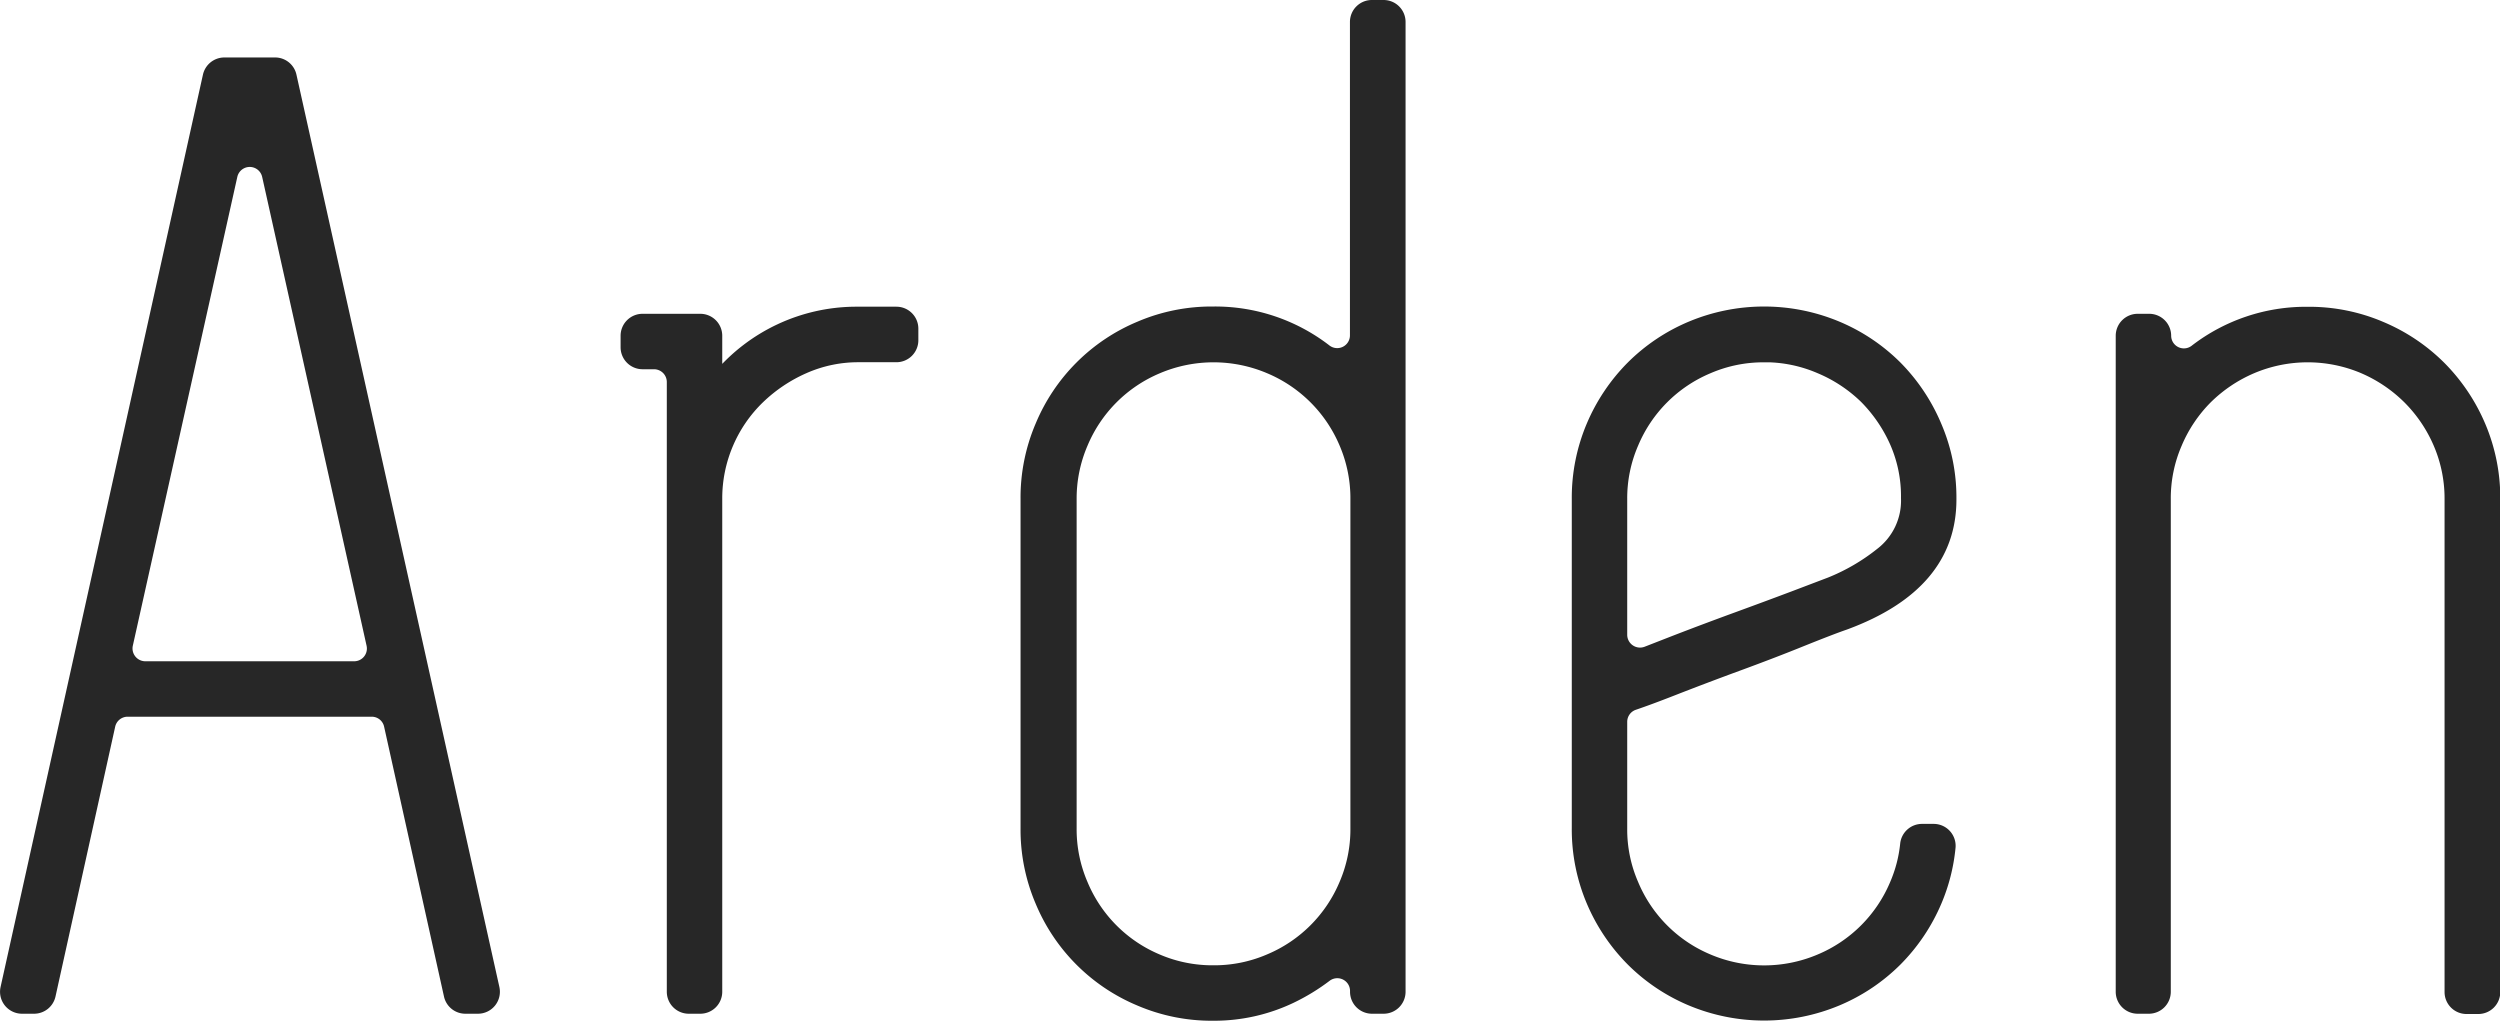 <svg id="Layer_1" data-name="Layer 1" xmlns="http://www.w3.org/2000/svg" viewBox="0 0 271.03 110.66">
  <title>Artboard 52</title>
  <g>
    <path d="M48.62,107.92,42.13,78.67A1.87,1.87,0,0,0,40.3,77.2H13.85A1.88,1.88,0,0,0,12,78.67L5.53,107.92a1.88,1.88,0,0,1-1.84,1.48H2.38a1.88,1.88,0,0,1-1.83-2.29L22.49,8.2a1.88,1.88,0,0,1,1.84-1.47h5.49A1.87,1.87,0,0,1,31.65,8.2l22,98.91a1.88,1.88,0,0,1-1.84,2.29H50.45A1.87,1.87,0,0,1,48.62,107.92ZM15.75,72.19H38.4a1.88,1.88,0,0,0,1.83-2.29L28.91,19.07a1.88,1.88,0,0,0-3.67,0L13.91,69.9A1.89,1.89,0,0,0,15.75,72.19Z" fill="#272727" stroke="#272727" stroke-miterlimit="10"/>
    <path d="M99.06,35.64v1.25a1.88,1.88,0,0,1-1.88,1.88h-4A14.38,14.38,0,0,0,87.22,40a16.66,16.66,0,0,0-4.86,3.26A15,15,0,0,0,77.8,54.11v53.41a1.88,1.88,0,0,1-1.88,1.88H74.67a1.88,1.88,0,0,1-1.88-1.88V41.41a1.89,1.89,0,0,0-1.88-1.88H69.66a1.88,1.88,0,0,1-1.88-1.88V36.4a1.88,1.88,0,0,1,1.88-1.88h6.26A1.88,1.88,0,0,1,77.8,36.4v4.35a19.7,19.7,0,0,1,14.88-7h4.5A1.88,1.88,0,0,1,99.06,35.64Z" fill="#272727" stroke="#272727" stroke-miterlimit="10"/>
    <path d="M150,.5a1.88,1.88,0,0,1,1.88,1.88V107.52A1.88,1.88,0,0,1,150,109.4h-1.26a1.88,1.88,0,0,1-1.88-1.88v-.09a1.88,1.88,0,0,0-3-1.51,22.15,22.15,0,0,1-3.83,2.34,19.49,19.49,0,0,1-8.51,1.9,19.91,19.91,0,0,1-8-1.6,20,20,0,0,1-10.78-10.78,19.91,19.91,0,0,1-1.6-8V54.11a19.91,19.91,0,0,1,1.6-8,20,20,0,0,1,10.78-10.78,19.91,19.91,0,0,1,8-1.6,19.77,19.77,0,0,1,12.33,4.14,1.88,1.88,0,0,0,3-1.5v-34A1.88,1.88,0,0,1,148.78.5ZM131.56,105.15a14.94,14.94,0,0,0,6-1.22,15.17,15.17,0,0,0,8.13-8.13,14.91,14.91,0,0,0,1.21-6V54.11a15,15,0,0,0-1.21-6A15.2,15.2,0,0,0,137.56,40a15.36,15.36,0,0,0-12,0,15.14,15.14,0,0,0-8.12,8.12,15,15,0,0,0-1.22,6v35.7a14.92,14.92,0,0,0,1.22,6,15.11,15.11,0,0,0,8.12,8.13A15,15,0,0,0,131.56,105.15Z" fill="#272727" stroke="#272727" stroke-miterlimit="10"/>
    <path d="M200.06,67.78q-1.37.47-4.56,1.75c-2.12.86-4.43,1.75-6.91,2.66s-4.88,1.82-7.21,2.73c-1.66.65-3.06,1.17-4.21,1.56a1.88,1.88,0,0,0-1.26,1.78V89.81a14.75,14.75,0,0,0,1.22,6,15.11,15.11,0,0,0,8.12,8.13,15.36,15.36,0,0,0,12,0,15.17,15.17,0,0,0,8.13-8.13,14.58,14.58,0,0,0,1.12-4.3,1.88,1.88,0,0,1,1.86-1.69h1.27a1.88,1.88,0,0,1,1.88,2,20,20,0,0,1-1.5,5.94,20.49,20.49,0,0,1-4.33,6.45,20.2,20.2,0,0,1-6.46,4.33,20.65,20.65,0,0,1-15.94,0,20.2,20.2,0,0,1-6.46-4.33,20.49,20.49,0,0,1-4.33-6.45,20.08,20.08,0,0,1-1.59-8V54.11a20.08,20.08,0,0,1,1.59-8,20.49,20.49,0,0,1,4.33-6.45,20.2,20.2,0,0,1,6.46-4.33,20.65,20.65,0,0,1,15.94,0,20.2,20.2,0,0,1,6.46,4.33A20.49,20.49,0,0,1,210,46.14,19.7,19.7,0,0,1,211.6,54v.15Q211.6,63.53,200.06,67.78Zm-8.81-29a14.94,14.94,0,0,0-6,1.22,15.14,15.14,0,0,0-8.12,8.12,14.84,14.84,0,0,0-1.22,6v14.7a1.89,1.89,0,0,0,2.57,1.76l3.05-1.19q3.34-1.29,6.68-2.51t6.15-2.28l4-1.52a21.74,21.74,0,0,0,5.47-3.19A7.07,7.07,0,0,0,206.59,54,14.41,14.41,0,0,0,205.38,48a16,16,0,0,0-3.27-4.79A15.66,15.66,0,0,0,197.25,40,14.94,14.94,0,0,0,191.25,38.77Z" fill="#272727" stroke="#272727" stroke-miterlimit="10"/>
    <path d="M250.18,33.76a19.91,19.91,0,0,1,8,1.6,20.2,20.2,0,0,1,6.46,4.33,20.49,20.49,0,0,1,4.33,6.45,20.08,20.08,0,0,1,1.59,8v53.41a1.88,1.88,0,0,1-1.88,1.88H267.4a1.88,1.88,0,0,1-1.88-1.88V54.11a15,15,0,0,0-1.22-6A15.49,15.49,0,0,0,261,43.25,15.66,15.66,0,0,0,256.18,40a15.36,15.36,0,0,0-12,0,15.66,15.66,0,0,0-4.86,3.26,15.32,15.32,0,0,0-3.26,4.86,14.84,14.84,0,0,0-1.22,6v53.41A1.88,1.88,0,0,1,233,109.4h-1.25a1.88,1.88,0,0,1-1.88-1.88V36.4a1.88,1.88,0,0,1,1.88-1.88H233a1.88,1.88,0,0,1,1.88,1.88h0a1.88,1.88,0,0,0,3,1.5,19.77,19.77,0,0,1,12.33-4.14Z" fill="#272727" stroke="#272727" stroke-miterlimit="10"/>
  </g>
</svg>
